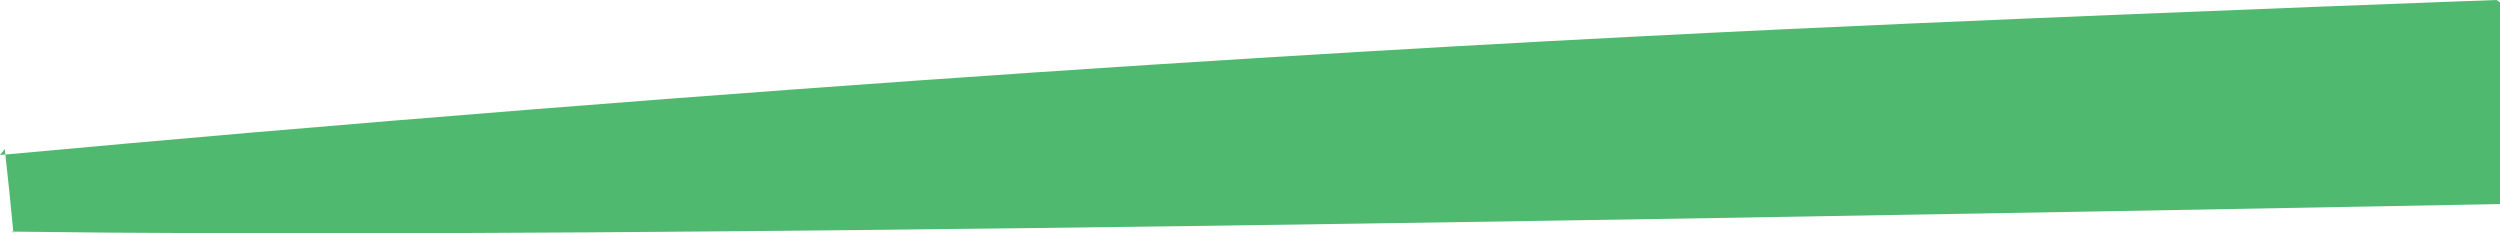 <?xml version="1.0" encoding="iso-8859-1"?>
<!-- Generator: Adobe Illustrator 16.0.0, SVG Export Plug-In . SVG Version: 6.00 Build 0)  -->
<!DOCTYPE svg PUBLIC "-//W3C//DTD SVG 1.1//EN" "http://www.w3.org/Graphics/SVG/1.1/DTD/svg11.dtd">
<svg version="1.1" id="Layer_1" xmlns="http://www.w3.org/2000/svg" xmlns:xlink="http://www.w3.org/1999/xlink" x="0px" y="0px"
	 width="16.256px" height="1.518px" viewBox="0 0 16.256 1.518" style="enable-background:new 0 0 16.256 1.518;"
	 xml:space="preserve">
<path style="fill:#4FBA6F;" d="M16.256,0.016v1.28v0.031C9.061,1.461,3.339,1.55,0.076,1.506l0.011,0.007
	C0.071,1.34,0.052,1.158,0.031,0.969L0,1.008c0.576-0.053,1.116-0.101,1.613-0.144c5.113-0.438,8.787-0.623,10.83-0.712
	C14.457,0.064,16.234,0,16.234,0L16.256,0.016z"/>
</svg>
